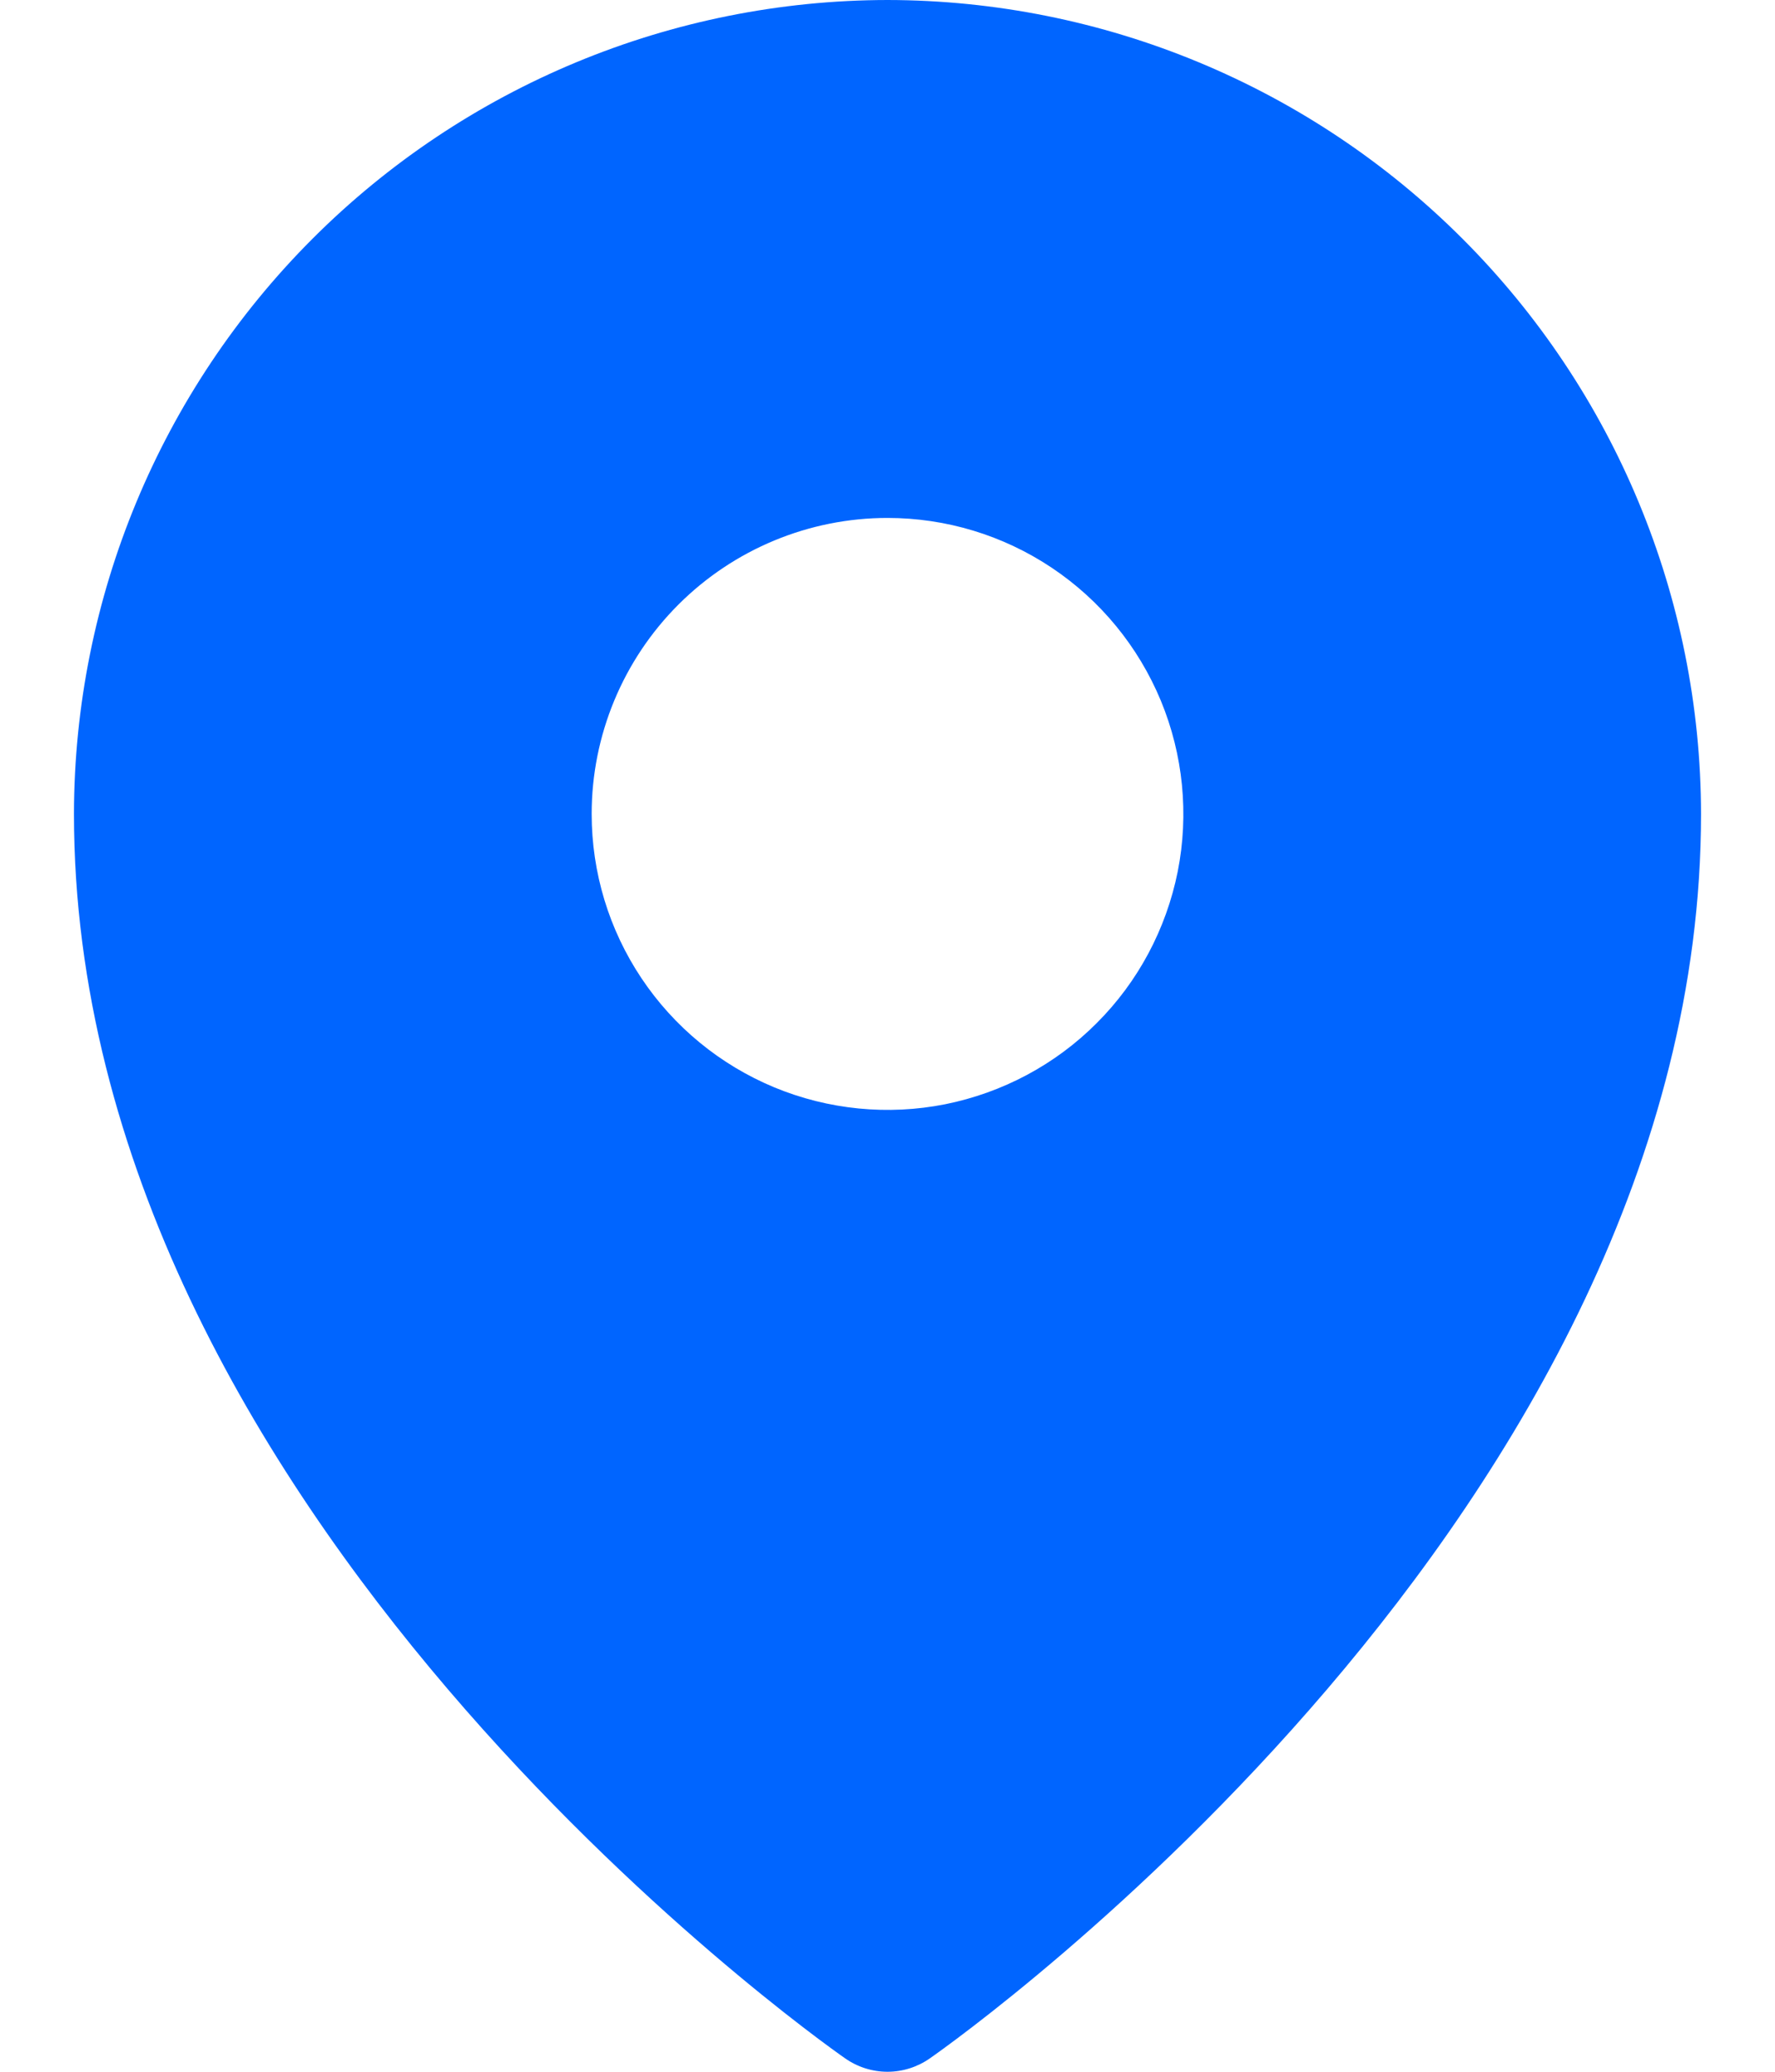 <svg width="12" height="14" viewBox="0 0 12 14" fill="none" xmlns="http://www.w3.org/2000/svg">
<path d="M6 0C4.542 0.002 3.144 0.582 2.113 1.613C1.082 2.644 0.502 4.042 0.5 5.5C0.5 10.206 5.5 13.761 5.713 13.909C5.797 13.968 5.897 14 6 14C6.103 14 6.203 13.968 6.287 13.909C6.5 13.761 11.5 10.206 11.5 5.5C11.498 4.042 10.918 2.644 9.887 1.613C8.856 0.582 7.458 0.002 6 0ZM6 3.5C6.396 3.5 6.782 3.617 7.111 3.837C7.44 4.057 7.696 4.369 7.848 4.735C7.999 5.1 8.039 5.502 7.962 5.89C7.884 6.278 7.694 6.635 7.414 6.914C7.135 7.194 6.778 7.384 6.39 7.462C6.002 7.539 5.6 7.499 5.235 7.348C4.869 7.196 4.557 6.94 4.337 6.611C4.117 6.282 4 5.896 4 5.5C4 4.97 4.211 4.461 4.586 4.086C4.961 3.711 5.47 3.5 6 3.5Z" fill="#0065FF"/>
</svg>
